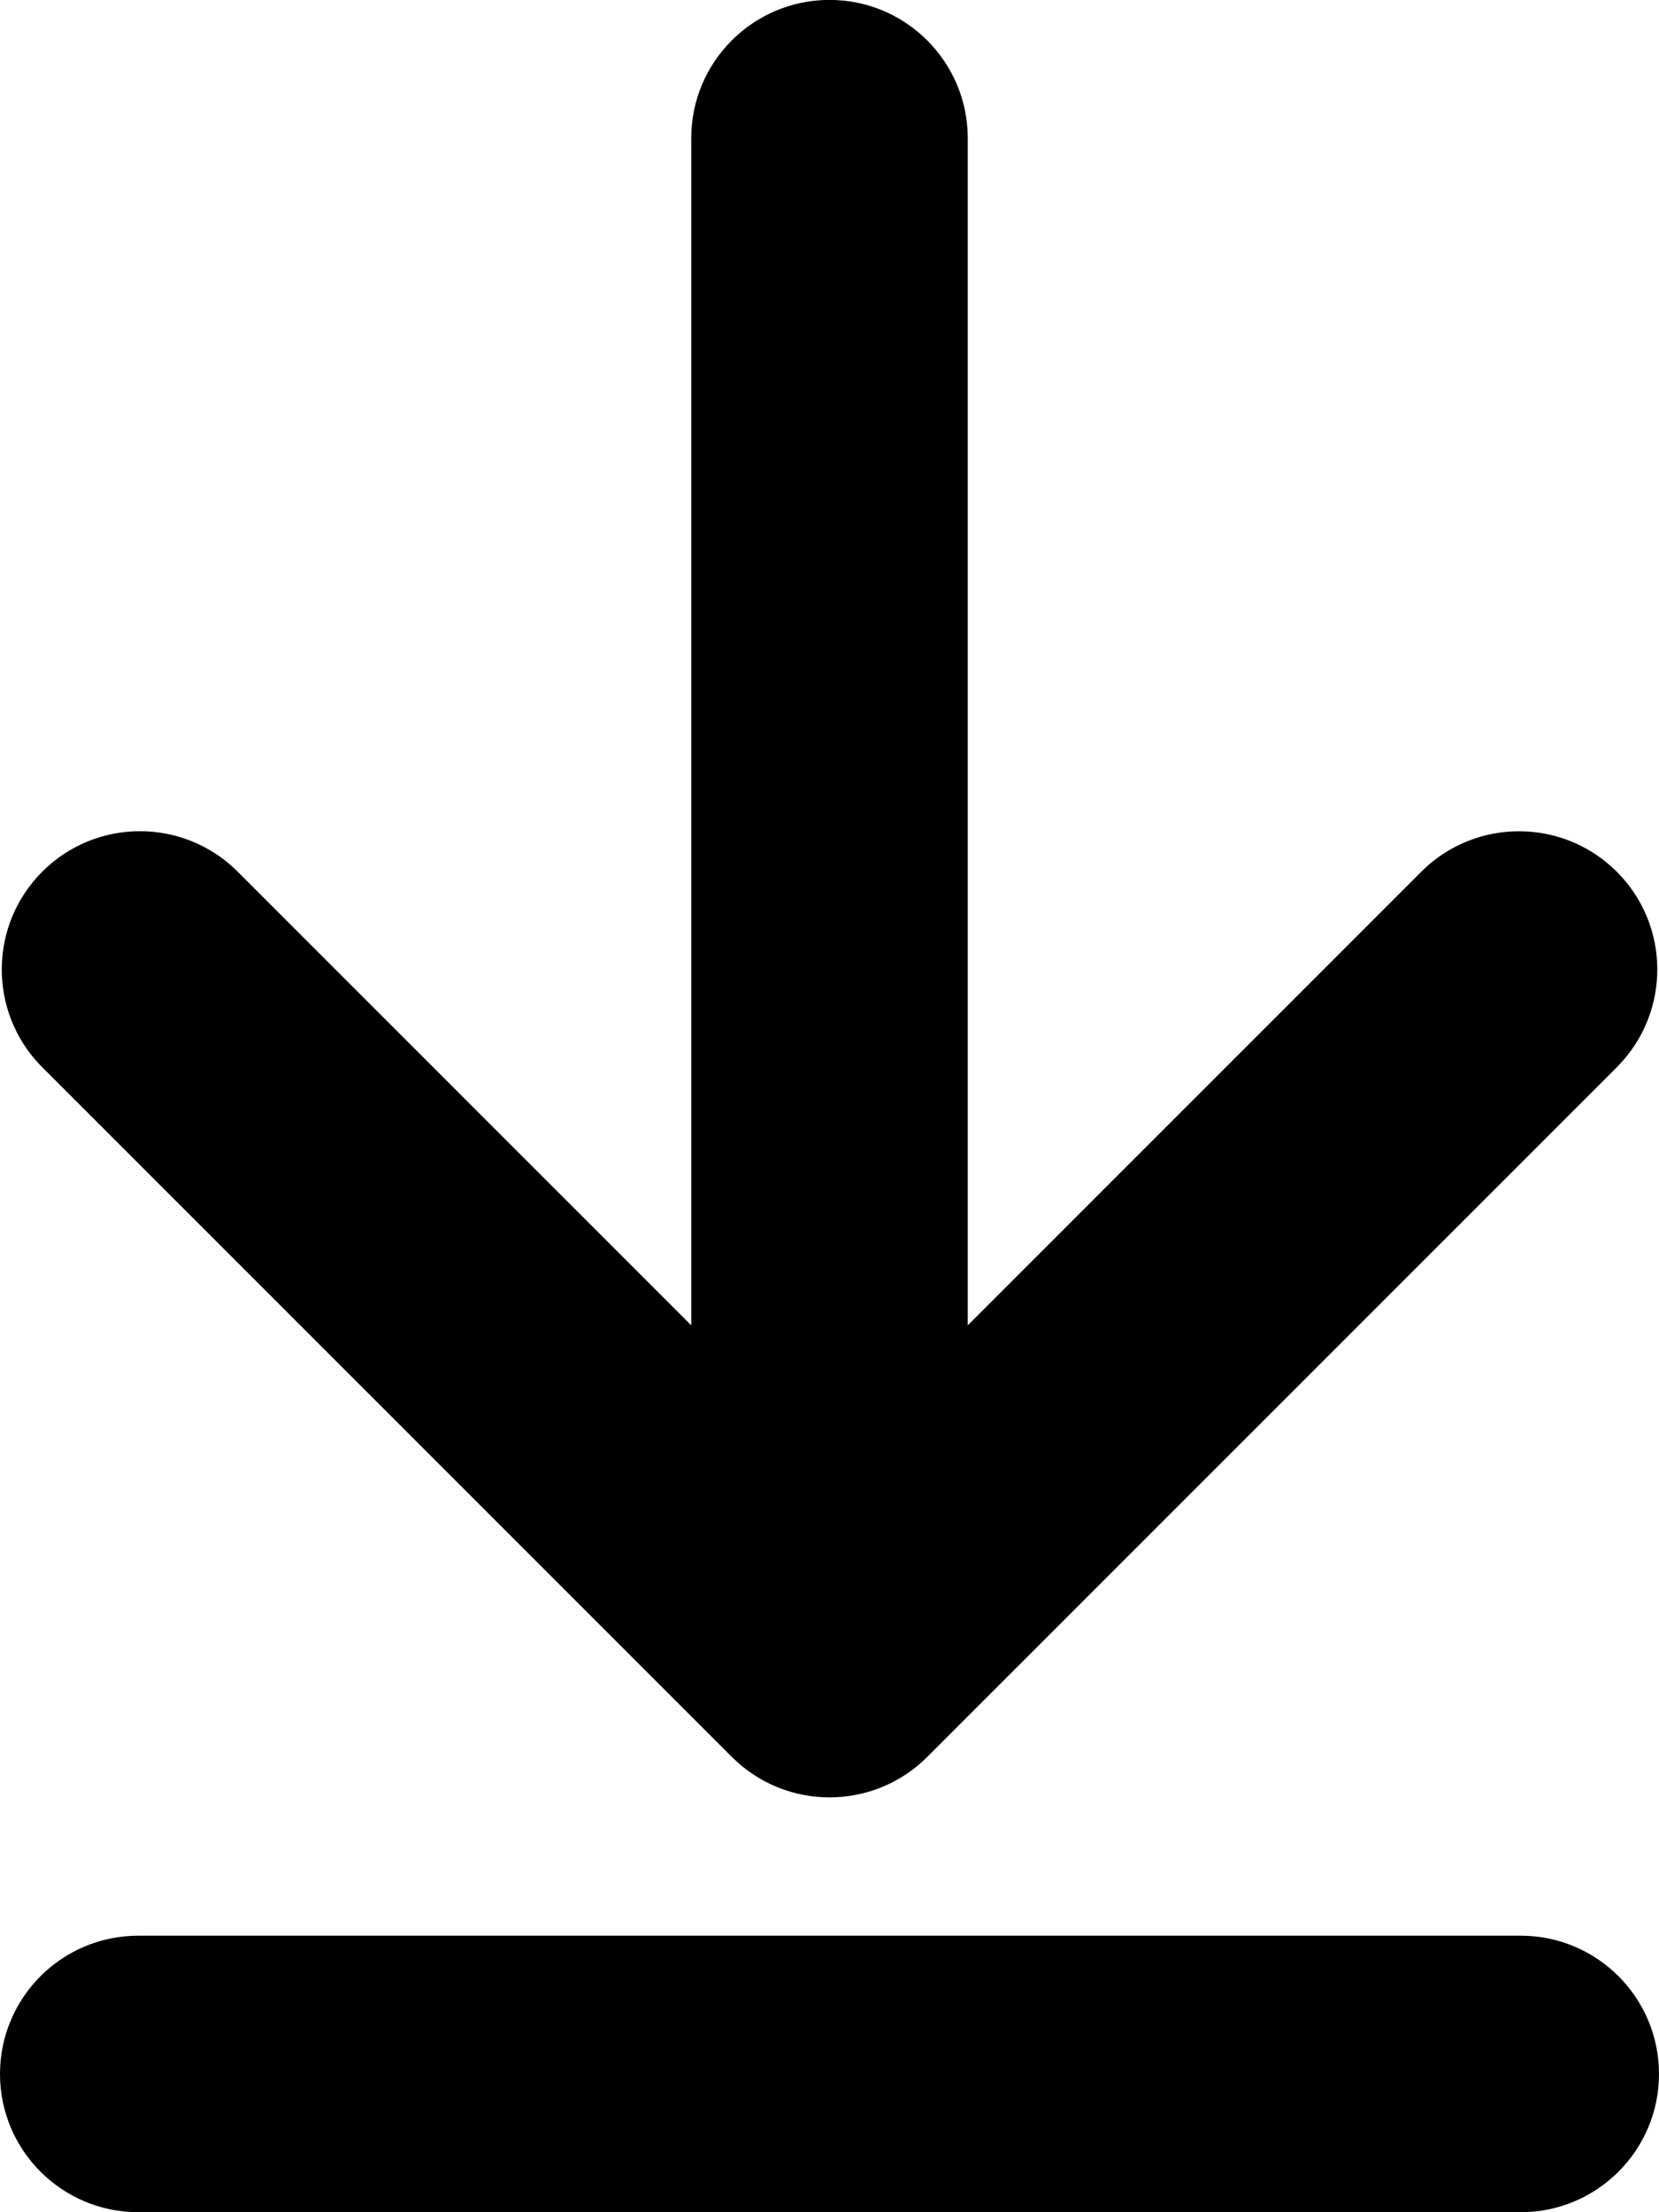 <svg height="24" viewBox="0 0 18 24" width="18" xmlns="http://www.w3.org/2000/svg"><path d="m17.561 11.56-7.5 7.5c-.586.586-1.535.586-2.121 0l-7.5-7.5c-.568-.589-.56-1.524.018-2.103.579-.579 1.514-.587 2.103-.018l4.939 4.939v-12.879c0-.828.672-1.5 1.5-1.5s1.5.672 1.5 1.5v12.879l4.939-4.939c.589-.568 1.524-.56 2.103.018.579.579.587 1.514.018 2.103zm-17.561 10.94c0-.828.672-1.5 1.5-1.5h15c.828 0 1.5.672 1.5 1.5s-.672 1.5-1.5 1.5h-15c-.828 0-1.5-.672-1.5-1.5z" fill-rule="evenodd"/></svg>